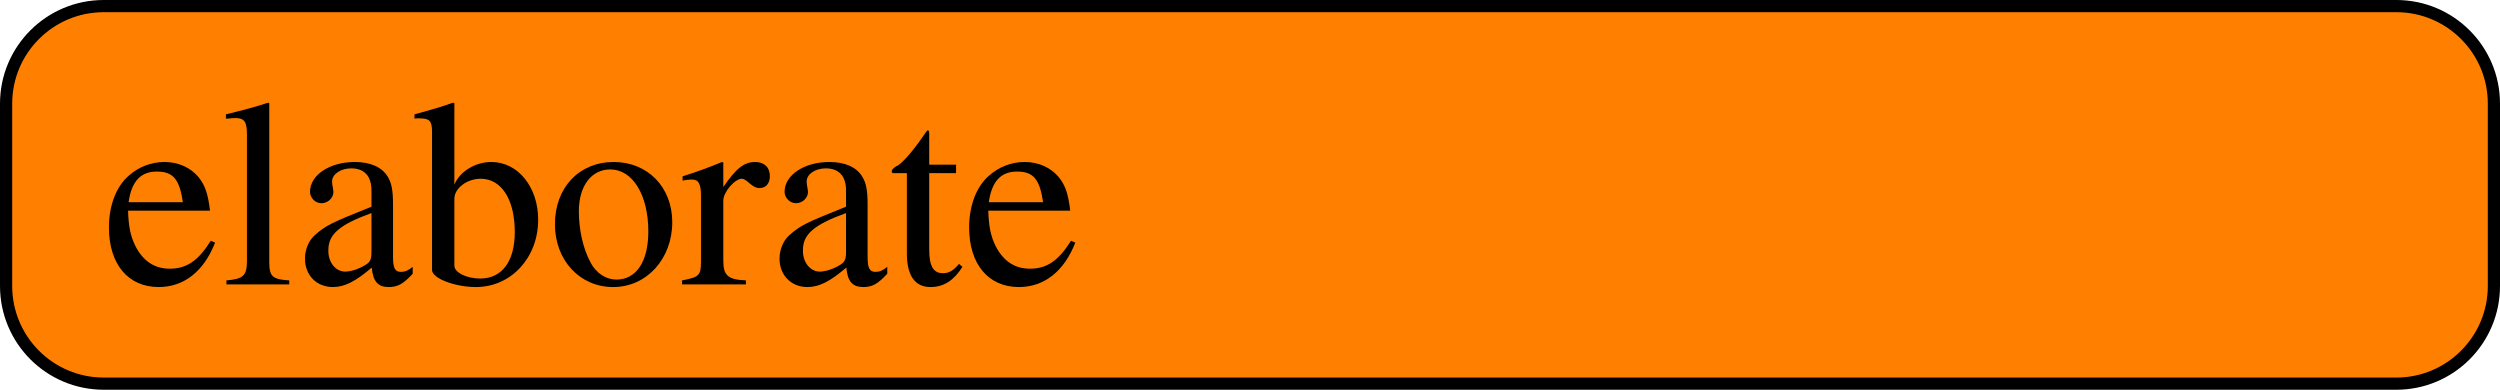 <?xml version='1.0' encoding='UTF-8'?>
<!-- This file was generated by dvisvgm 3.4 -->
<svg version='1.1' xmlns='http://www.w3.org/2000/svg' xmlns:xlink='http://www.w3.org/1999/xlink' width='142.967pt' height='22.288pt' viewBox='71.779 602.718 142.967 22.288'>
<defs>
<use id='g30-97' xlink:href='#g3-97'/>
<use id='g30-98' xlink:href='#g3-98'/>
<use id='g30-101' xlink:href='#g3-101'/>
<use id='g30-108' xlink:href='#g3-108'/>
<use id='g30-111' xlink:href='#g3-111'/>
<use id='g30-114' xlink:href='#g3-114'/>
<use id='g30-116' xlink:href='#g3-116'/>
<path id='g3-97' d='M4.804-.717C4.619-.565 4.489-.511 4.326-.511C4.076-.511 4-.663 4-1.141V-3.26C4-3.826 3.945-4.141 3.782-4.402C3.543-4.793 3.076-4.999 2.435-4.999C1.413-4.999 .609-4.467 .609-3.782C.609-3.532 .826-3.315 1.076-3.315C1.337-3.315 1.565-3.532 1.565-3.771C1.565-3.815 1.554-3.869 1.543-3.945C1.522-4.043 1.511-4.13 1.511-4.206C1.511-4.499 1.858-4.739 2.293-4.739C2.826-4.739 3.119-4.423 3.119-3.837V-3.174C1.445-2.5 1.261-2.413 .793-2C.554-1.782 .402-1.413 .402-1.054C.402-.37 .88 .109 1.543 .109C2.022 .109 2.467-.12 3.13-.685C3.184-.12 3.38 .109 3.826 .109C4.195 .109 4.423-.022 4.804-.435V-.717ZM3.119-1.337C3.119-1 3.065-.902 2.837-.772C2.576-.619 2.271-.522 2.043-.522C1.663-.522 1.359-.891 1.359-1.359V-1.402C1.359-2.043 1.804-2.435 3.119-2.913V-1.337Z'/>
<path id='g3-98' d='M1.663-7.401L1.609-7.423C1.152-7.26 .859-7.173 .348-7.032L.033-6.945V-6.771C.098-6.782 .141-6.782 .217-6.782C.652-6.782 .75-6.684 .75-6.228V-.587C.75-.25 1.674 .109 2.543 .109C3.978 .109 5.086-1.087 5.086-2.641C5.086-3.978 4.26-4.999 3.174-4.999C2.511-4.999 1.88-4.608 1.663-4.076V-7.401ZM1.663-3.5C1.663-3.923 2.174-4.315 2.739-4.315C3.587-4.315 4.13-3.467 4.13-2.141C4.13-.935 3.608-.239 2.717-.239C2.152-.239 1.663-.489 1.663-.761V-3.5Z'/>
<path id='g3-101' d='M4.434-1.782C3.913-.956 3.445-.641 2.75-.641C2.13-.641 1.663-.956 1.348-1.576C1.152-1.989 1.076-2.348 1.054-3.011H4.402C4.315-3.717 4.206-4.032 3.934-4.38C3.608-4.771 3.108-4.999 2.543-4.999C2-4.999 1.489-4.804 1.076-4.434C.565-3.989 .272-3.217 .272-2.326C.272-.826 1.054 .109 2.304 .109C3.337 .109 4.152-.533 4.608-1.706L4.434-1.782ZM1.076-3.358C1.196-4.206 1.565-4.608 2.228-4.608S3.152-4.304 3.293-3.358H1.076Z'/>
<path id='g3-108' d='M.206-6.771H.272C.391-6.782 .522-6.793 .609-6.793C.956-6.793 1.065-6.641 1.065-6.13V-.946C1.065-.359 .913-.217 .228-.163V0H2.793V-.163C2.108-.206 1.978-.315 1.978-.913V-7.401L1.935-7.423C1.369-7.238 .956-7.13 .206-6.945V-6.771Z'/>
<path id='g3-111' d='M2.717-4.999C1.304-4.999 .315-3.956 .315-2.456C.315-.989 1.326 .109 2.695 .109S5.108-1.043 5.108-2.543C5.108-3.967 4.108-4.999 2.717-4.999ZM2.576-4.695C3.489-4.695 4.13-3.652 4.13-2.163C4.13-.935 3.641-.196 2.826-.196C2.402-.196 2-.456 1.772-.891C1.467-1.456 1.293-2.217 1.293-2.989C1.293-4.021 1.804-4.695 2.576-4.695Z'/>
<path id='g3-114' d='M.076-4.239C.228-4.271 .326-4.282 .456-4.282C.728-4.282 .826-4.108 .826-3.63V-.913C.826-.37 .75-.293 .054-.163V0H2.663V-.163C1.924-.196 1.739-.359 1.739-.978V-3.424C1.739-3.771 2.206-4.315 2.5-4.315C2.565-4.315 2.663-4.26 2.782-4.152C2.956-4 3.076-3.934 3.217-3.934C3.478-3.934 3.641-4.119 3.641-4.423C3.641-4.782 3.413-4.999 3.043-4.999C2.587-4.999 2.271-4.749 1.739-3.978V-4.978L1.685-4.999C1.109-4.76 .717-4.619 .076-4.413V-4.239Z'/>
<path id='g3-116' d='M2.771-4.891H1.674V-6.151C1.674-6.26 1.663-6.293 1.598-6.293C1.522-6.195 1.456-6.097 1.38-5.988C.967-5.391 .5-4.869 .326-4.826C.206-4.749 .141-4.673 .141-4.619C.141-4.586 .152-4.565 .185-4.543H.761V-1.272C.761-.359 1.087 .109 1.728 .109C2.261 .109 2.674-.152 3.032-.717L2.891-.837C2.663-.565 2.478-.456 2.239-.456C1.837-.456 1.674-.75 1.674-1.435V-4.543H2.771V-4.891Z'/>
</defs>
<g id='page1' transform='matrix(1.4 0 0 1.4 0 0)'>
<path d='M149.156 430.762H55.508C53.305 430.762 51.52 432.547 51.52 434.746V442.195C51.52 444.398 53.305 446.184 55.508 446.184H149.156C151.356 446.184 153.141 444.398 153.141 442.195V434.746C153.141 432.547 151.356 430.762 149.156 430.762Z' fill='#ff8000'/>
<path d='M149.156 430.762H55.508C53.305 430.762 51.52 432.547 51.52 434.746V442.195C51.52 444.398 53.305 446.184 55.508 446.184H149.156C151.356 446.184 153.141 444.398 153.141 442.195V434.746C153.141 432.547 151.356 430.762 149.156 430.762Z' stroke='#000' fill='none' stroke-width='.498' stroke-miterlimit='10'/>
<g transform='matrix(1 0 0 1 -46.883 4.137)'>
<use x='102.331' y='437.992' xlink:href='#g30-101'/>
<use x='107.175' y='437.992' xlink:href='#g30-108'/>
<use x='110.208' y='437.992' xlink:href='#g30-97'/>
<use x='115.051' y='437.992' xlink:href='#g30-98'/>
<use x='120.506' y='437.992' xlink:href='#g30-111'/>
<use x='125.96' y='437.992' xlink:href='#g30-114'/>
<use x='129.593' y='437.992' xlink:href='#g30-97'/>
<use x='134.436' y='437.992' xlink:href='#g30-116'/>
<use x='137.469' y='437.992' xlink:href='#g30-101'/>
</g>
</g>
</svg>